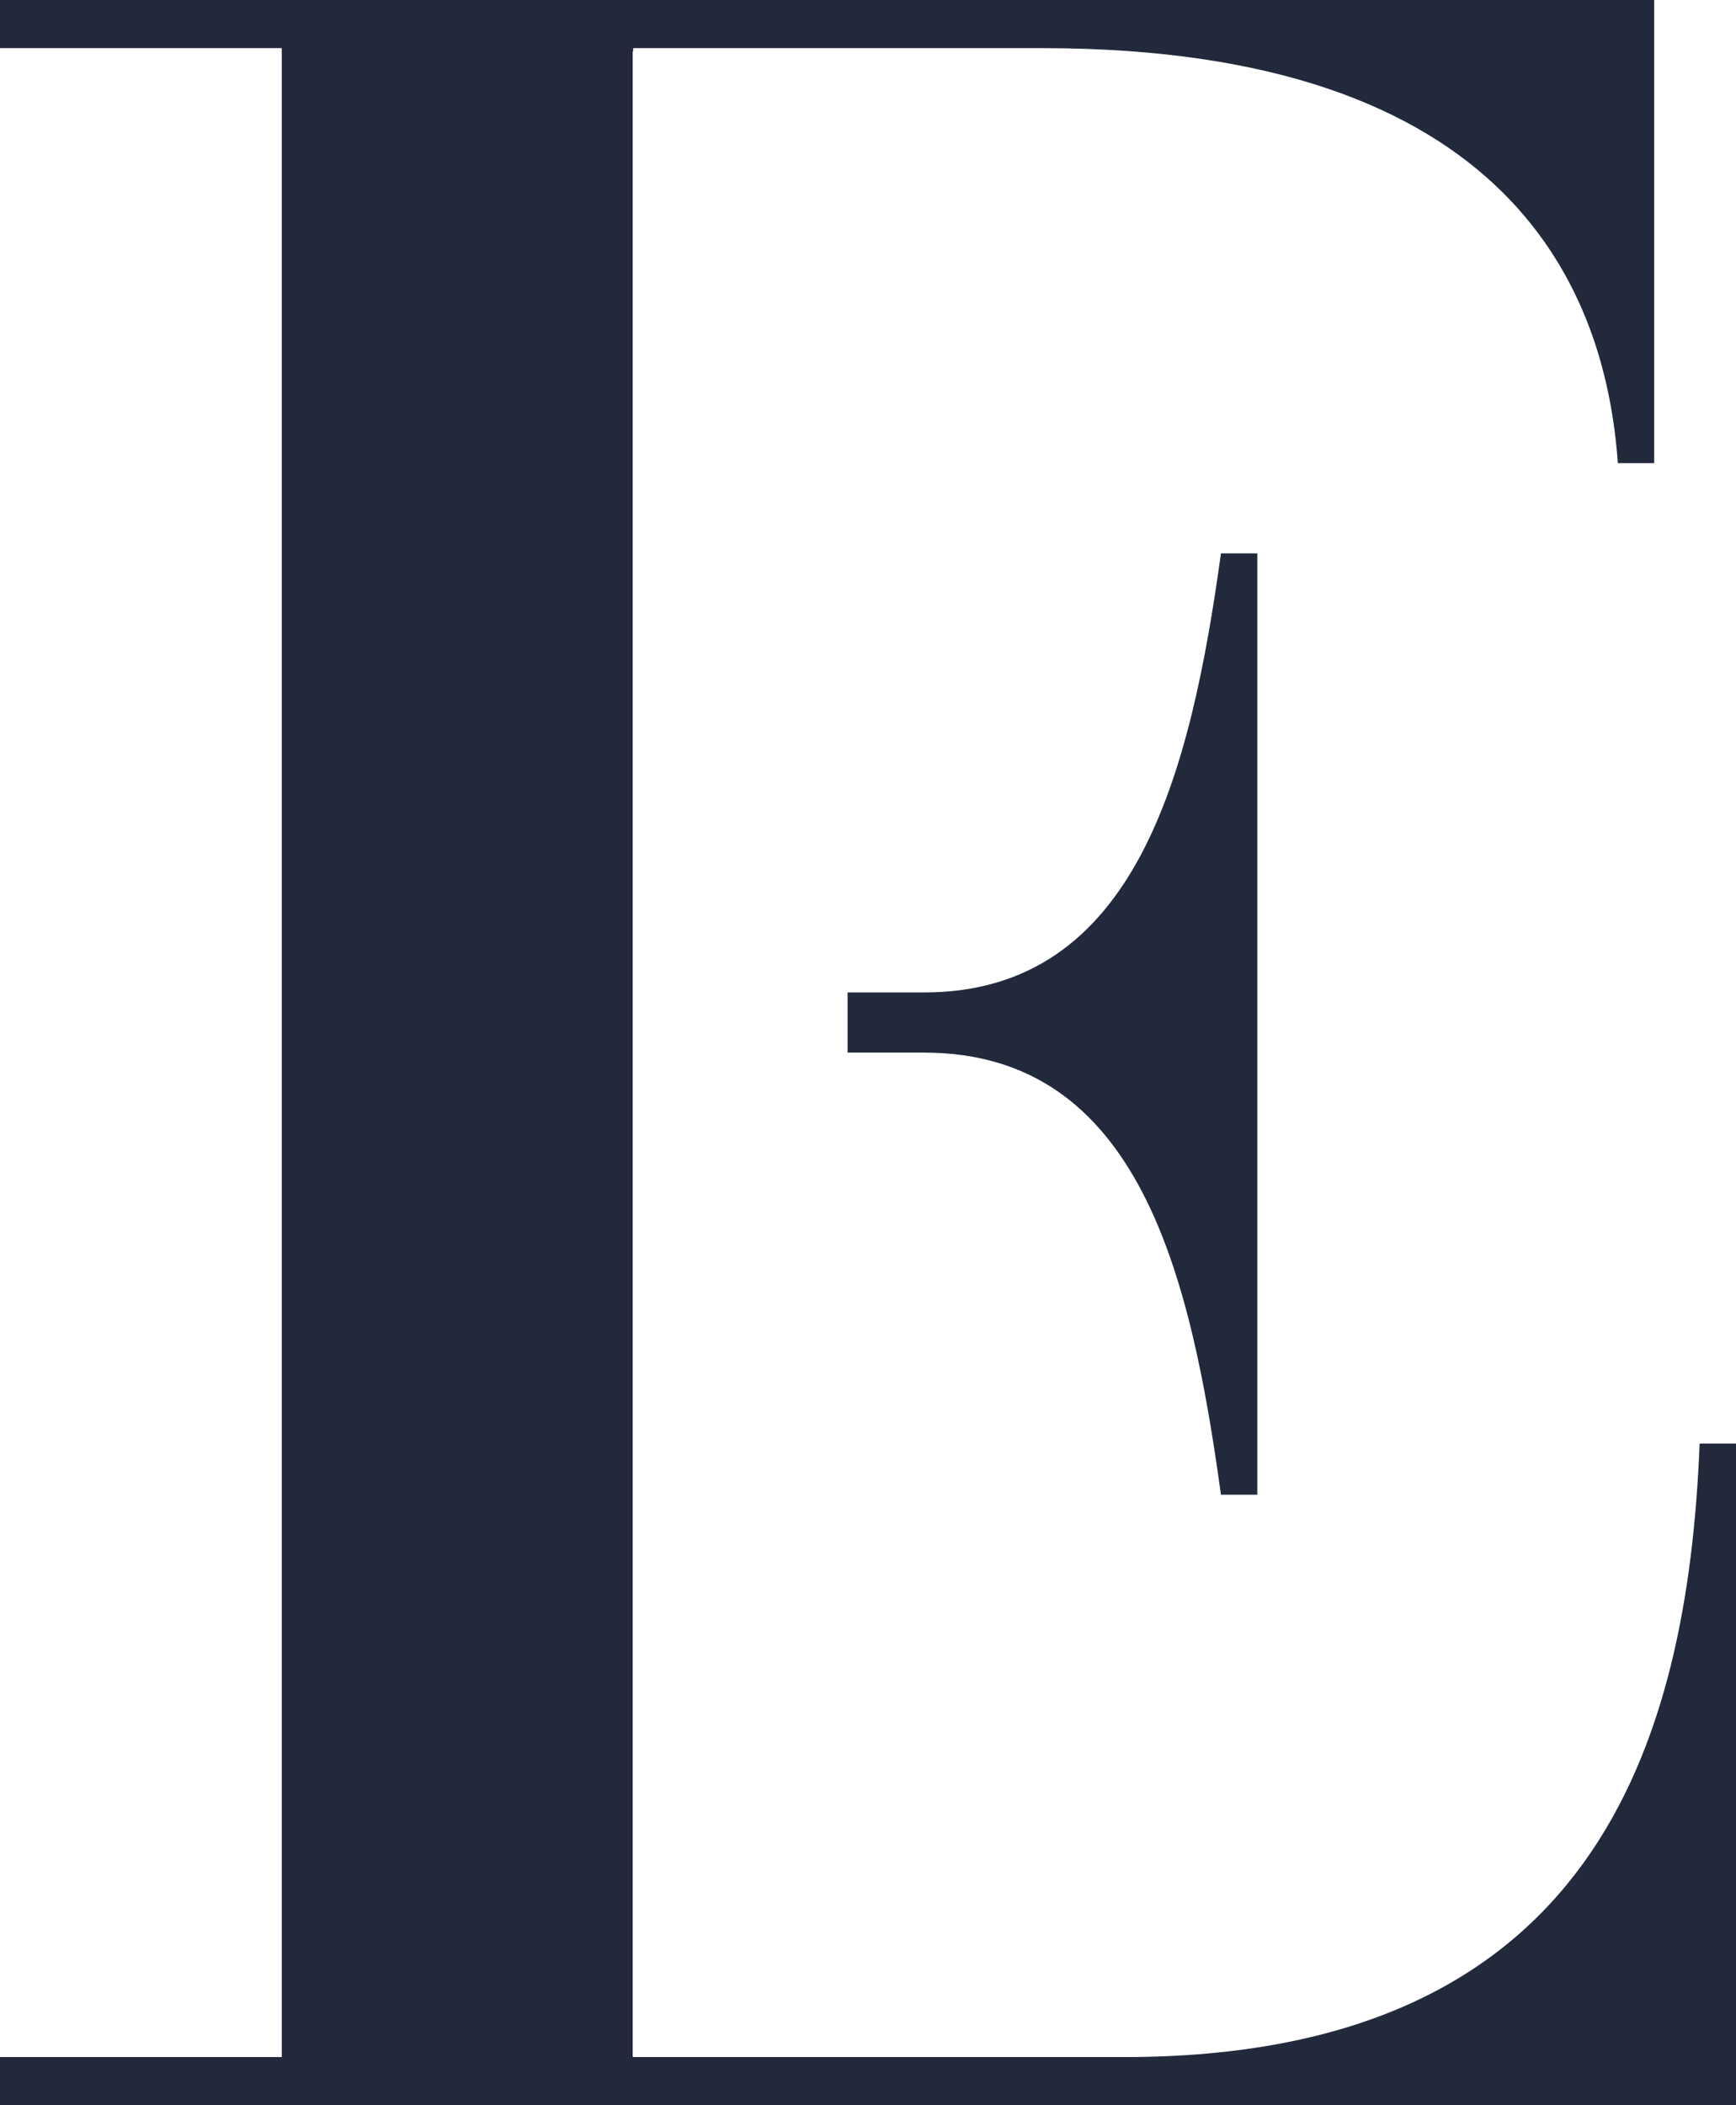 <?xml version="1.0" encoding="UTF-8"?>
<svg width="66px" height="80px" viewBox="0 0 66 80" version="1.1" xmlns="http://www.w3.org/2000/svg" xmlns:xlink="http://www.w3.org/1999/xlink">
    <!-- Generator: Sketch 51.3 (57544) - http://www.bohemiancoding.com/sketch -->
    <title>icon-fund-e-letter</title>
    <desc>Created with Sketch.</desc>
    <defs></defs>
    <g id="Design" stroke="none" stroke-width="1" fill="none" fill-rule="evenodd">
        <g id="Additional-bg" transform="translate(-865, -4326)" fill="#22293A">
            <path d="M889.073,4327.946 L889.054,4327.946 L889.054,4404.159 L889.073,4404.159 L889.073,4404.171 L907.733,4404.171 C925.586,4404.171 929.157,4392.286 929.618,4380.857 L931,4380.857 L931,4406 L865,4406 L865,4404.171 L875.712,4404.171 L875.712,4327.829 L865,4327.829 L865,4326 L927.89,4326 L927.89,4343.6 L926.508,4343.6 C926.047,4337.086 922.476,4327.829 904.623,4327.829 L889.073,4327.829 L889.073,4327.946 Z M897.224,4363.714 L900.131,4363.714 C908.194,4363.714 910.267,4355.371 911.419,4347.029 L912.801,4347.029 L912.801,4382.8 L911.419,4382.8 C910.267,4374.457 908.309,4366 900.131,4366 L897.224,4366 L897.224,4363.714 Z" id="icon-fund-e-letter"></path>
        </g>
    </g>
</svg>